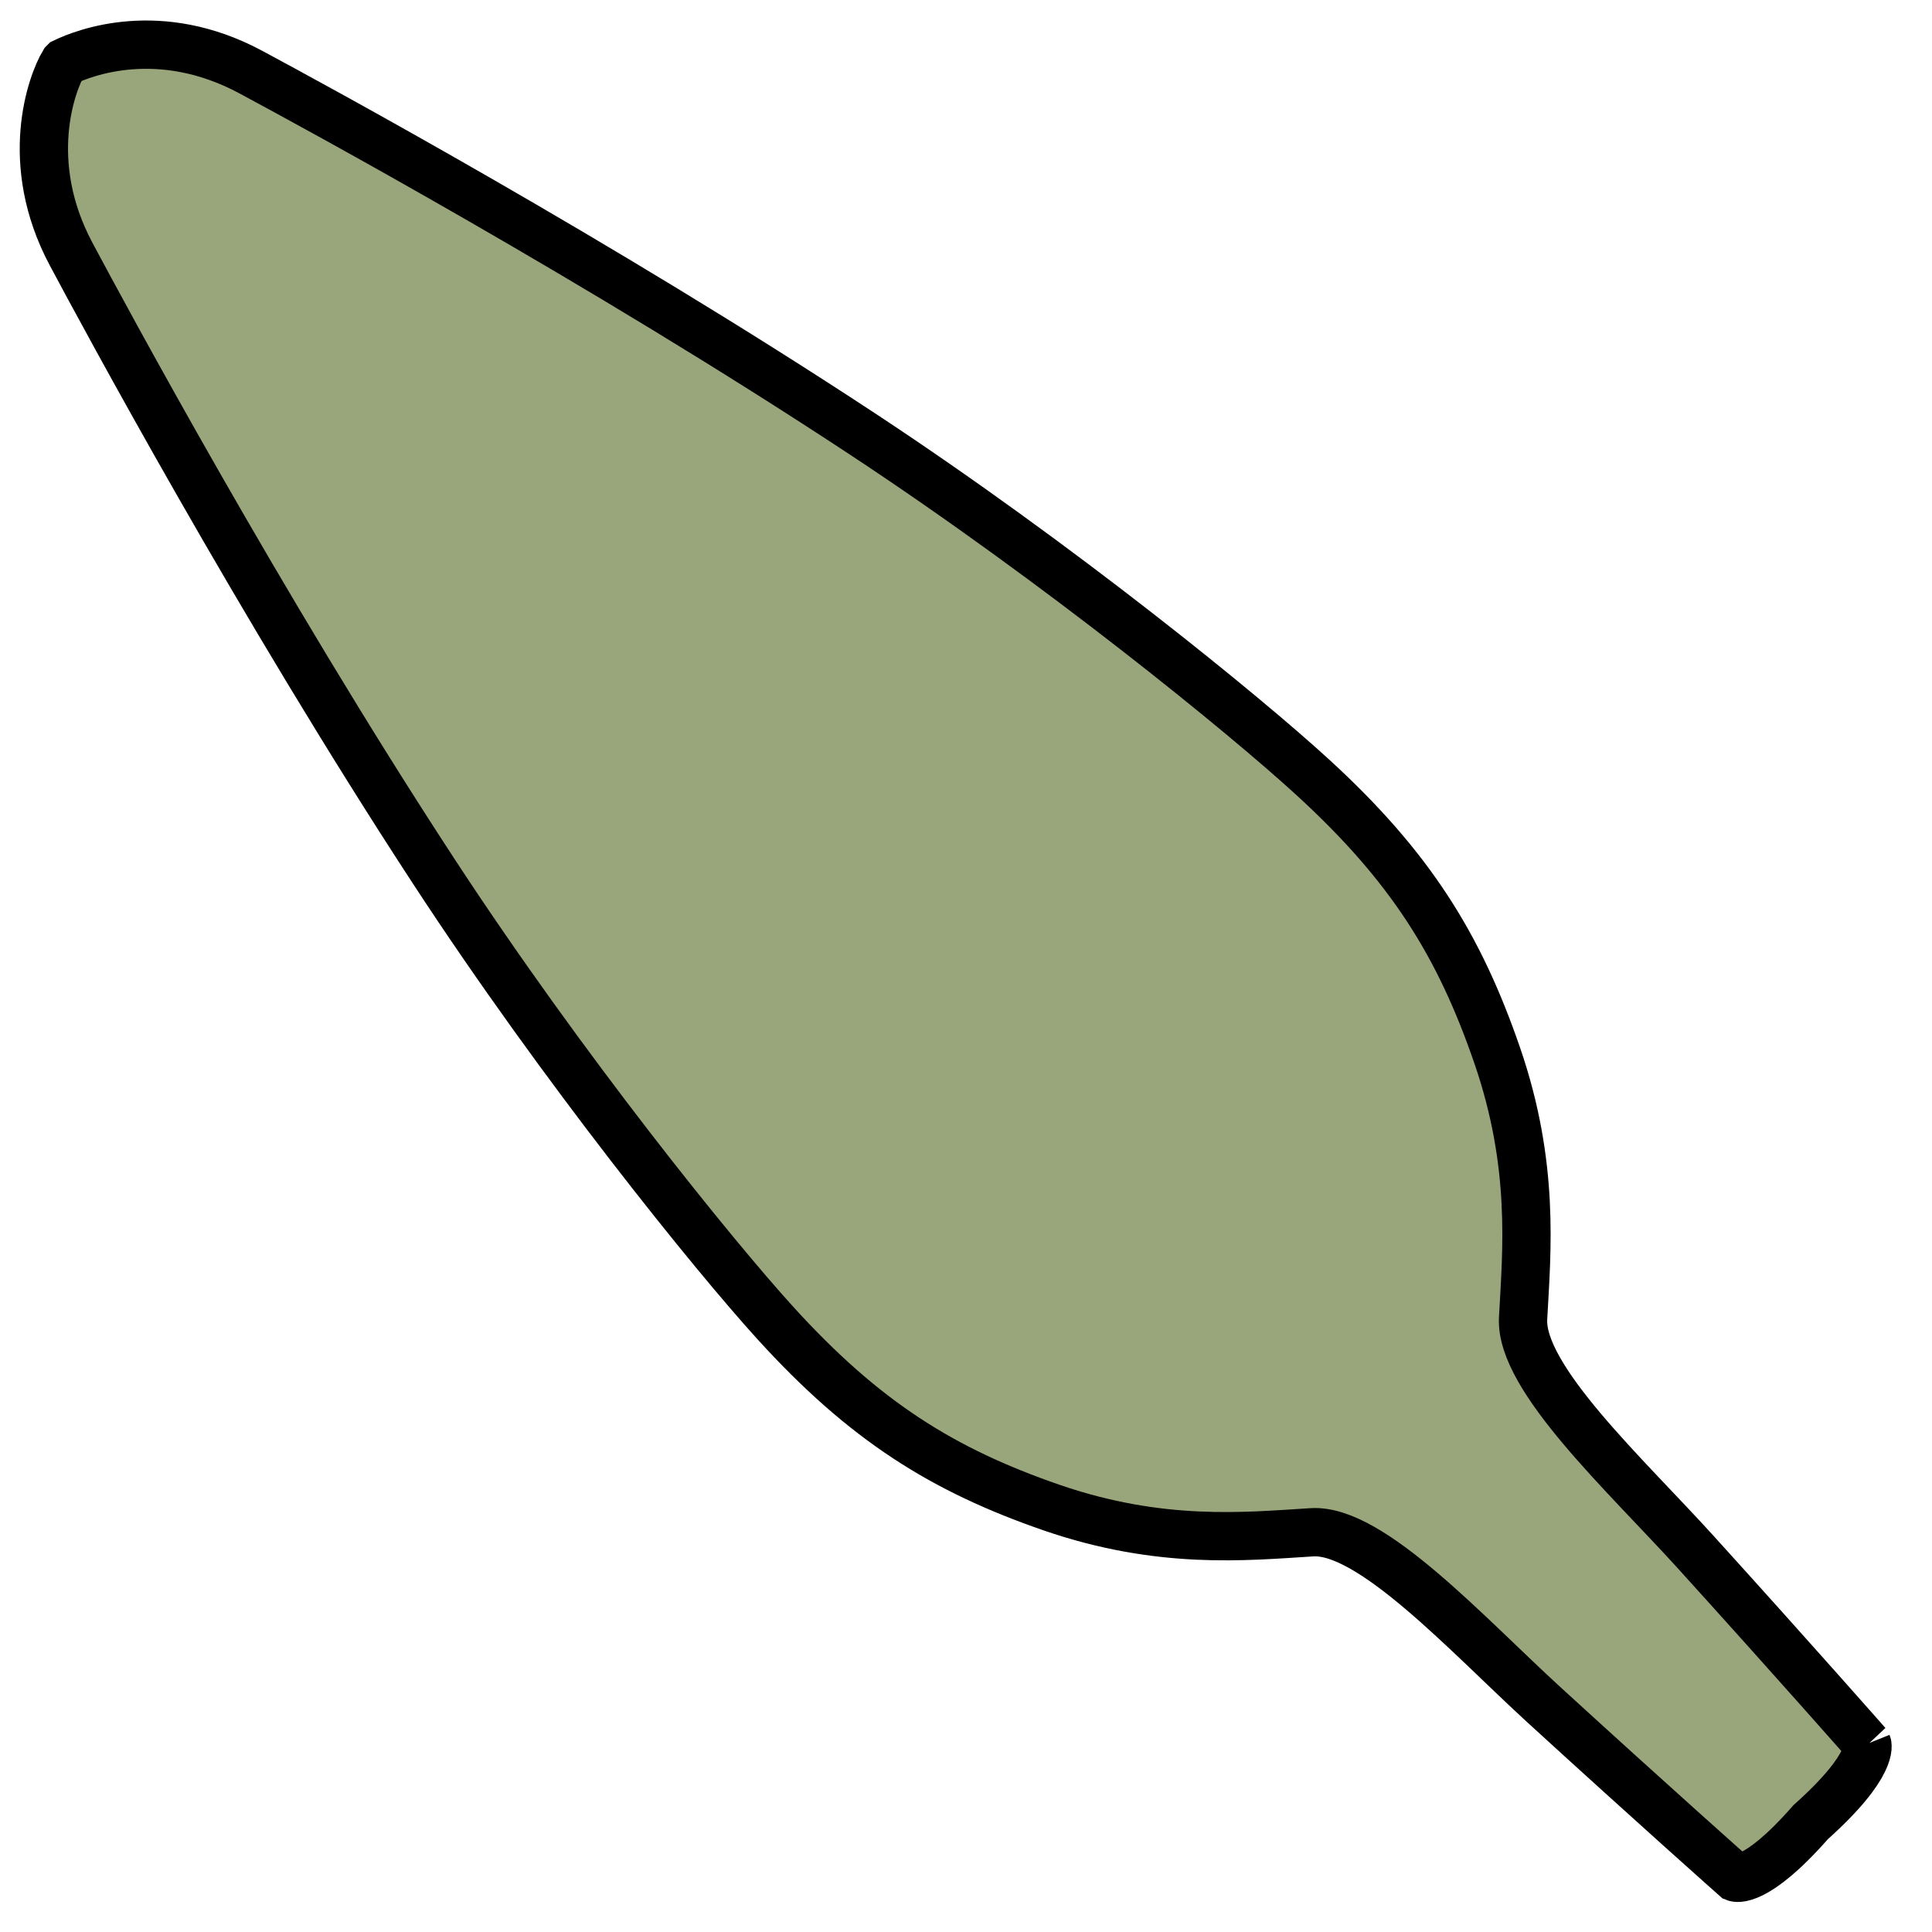 <?xml version="1.0" encoding="UTF-8"?>
<svg id="Layer_1" data-name="Layer 1" xmlns="http://www.w3.org/2000/svg" viewBox="0 0 20 20">
  <defs>
    <style>
      .cls-1 {
        fill: #99a57a;
        stroke: #000;
        stroke-miterlimit: 10;
        stroke-width: .5px;
      }
    </style>
  </defs>
  <path class="cls-1" d="M19.33,18.053s-.742-.844-1.78-1.99c-.718-.792-1.816-1.798-1.783-2.415.038-.702.123-1.586-.268-2.722s-.895-1.952-1.912-2.882c-.694-.636-2.601-2.195-4.653-3.548C6.202,2.696,3.222,1.082,2.594.745c-.944-.506-1.726-.198-1.928-.101l-.005.005c-.125.207-.432,1.03.075,1.981.337.632,1.952,3.633,3.749,6.382,1.35,2.066,2.905,3.983,3.538,4.68.927,1.021,1.738,1.526,2.864,1.915,1.127.388,2.001.298,2.696.255.611-.037,1.613,1.066,2.401,1.787,1.141,1.043,1.98,1.787,1.98,1.787,0,0,.206.081.78-.573.67-.599.585-.811.585-.811Z"/>
</svg>